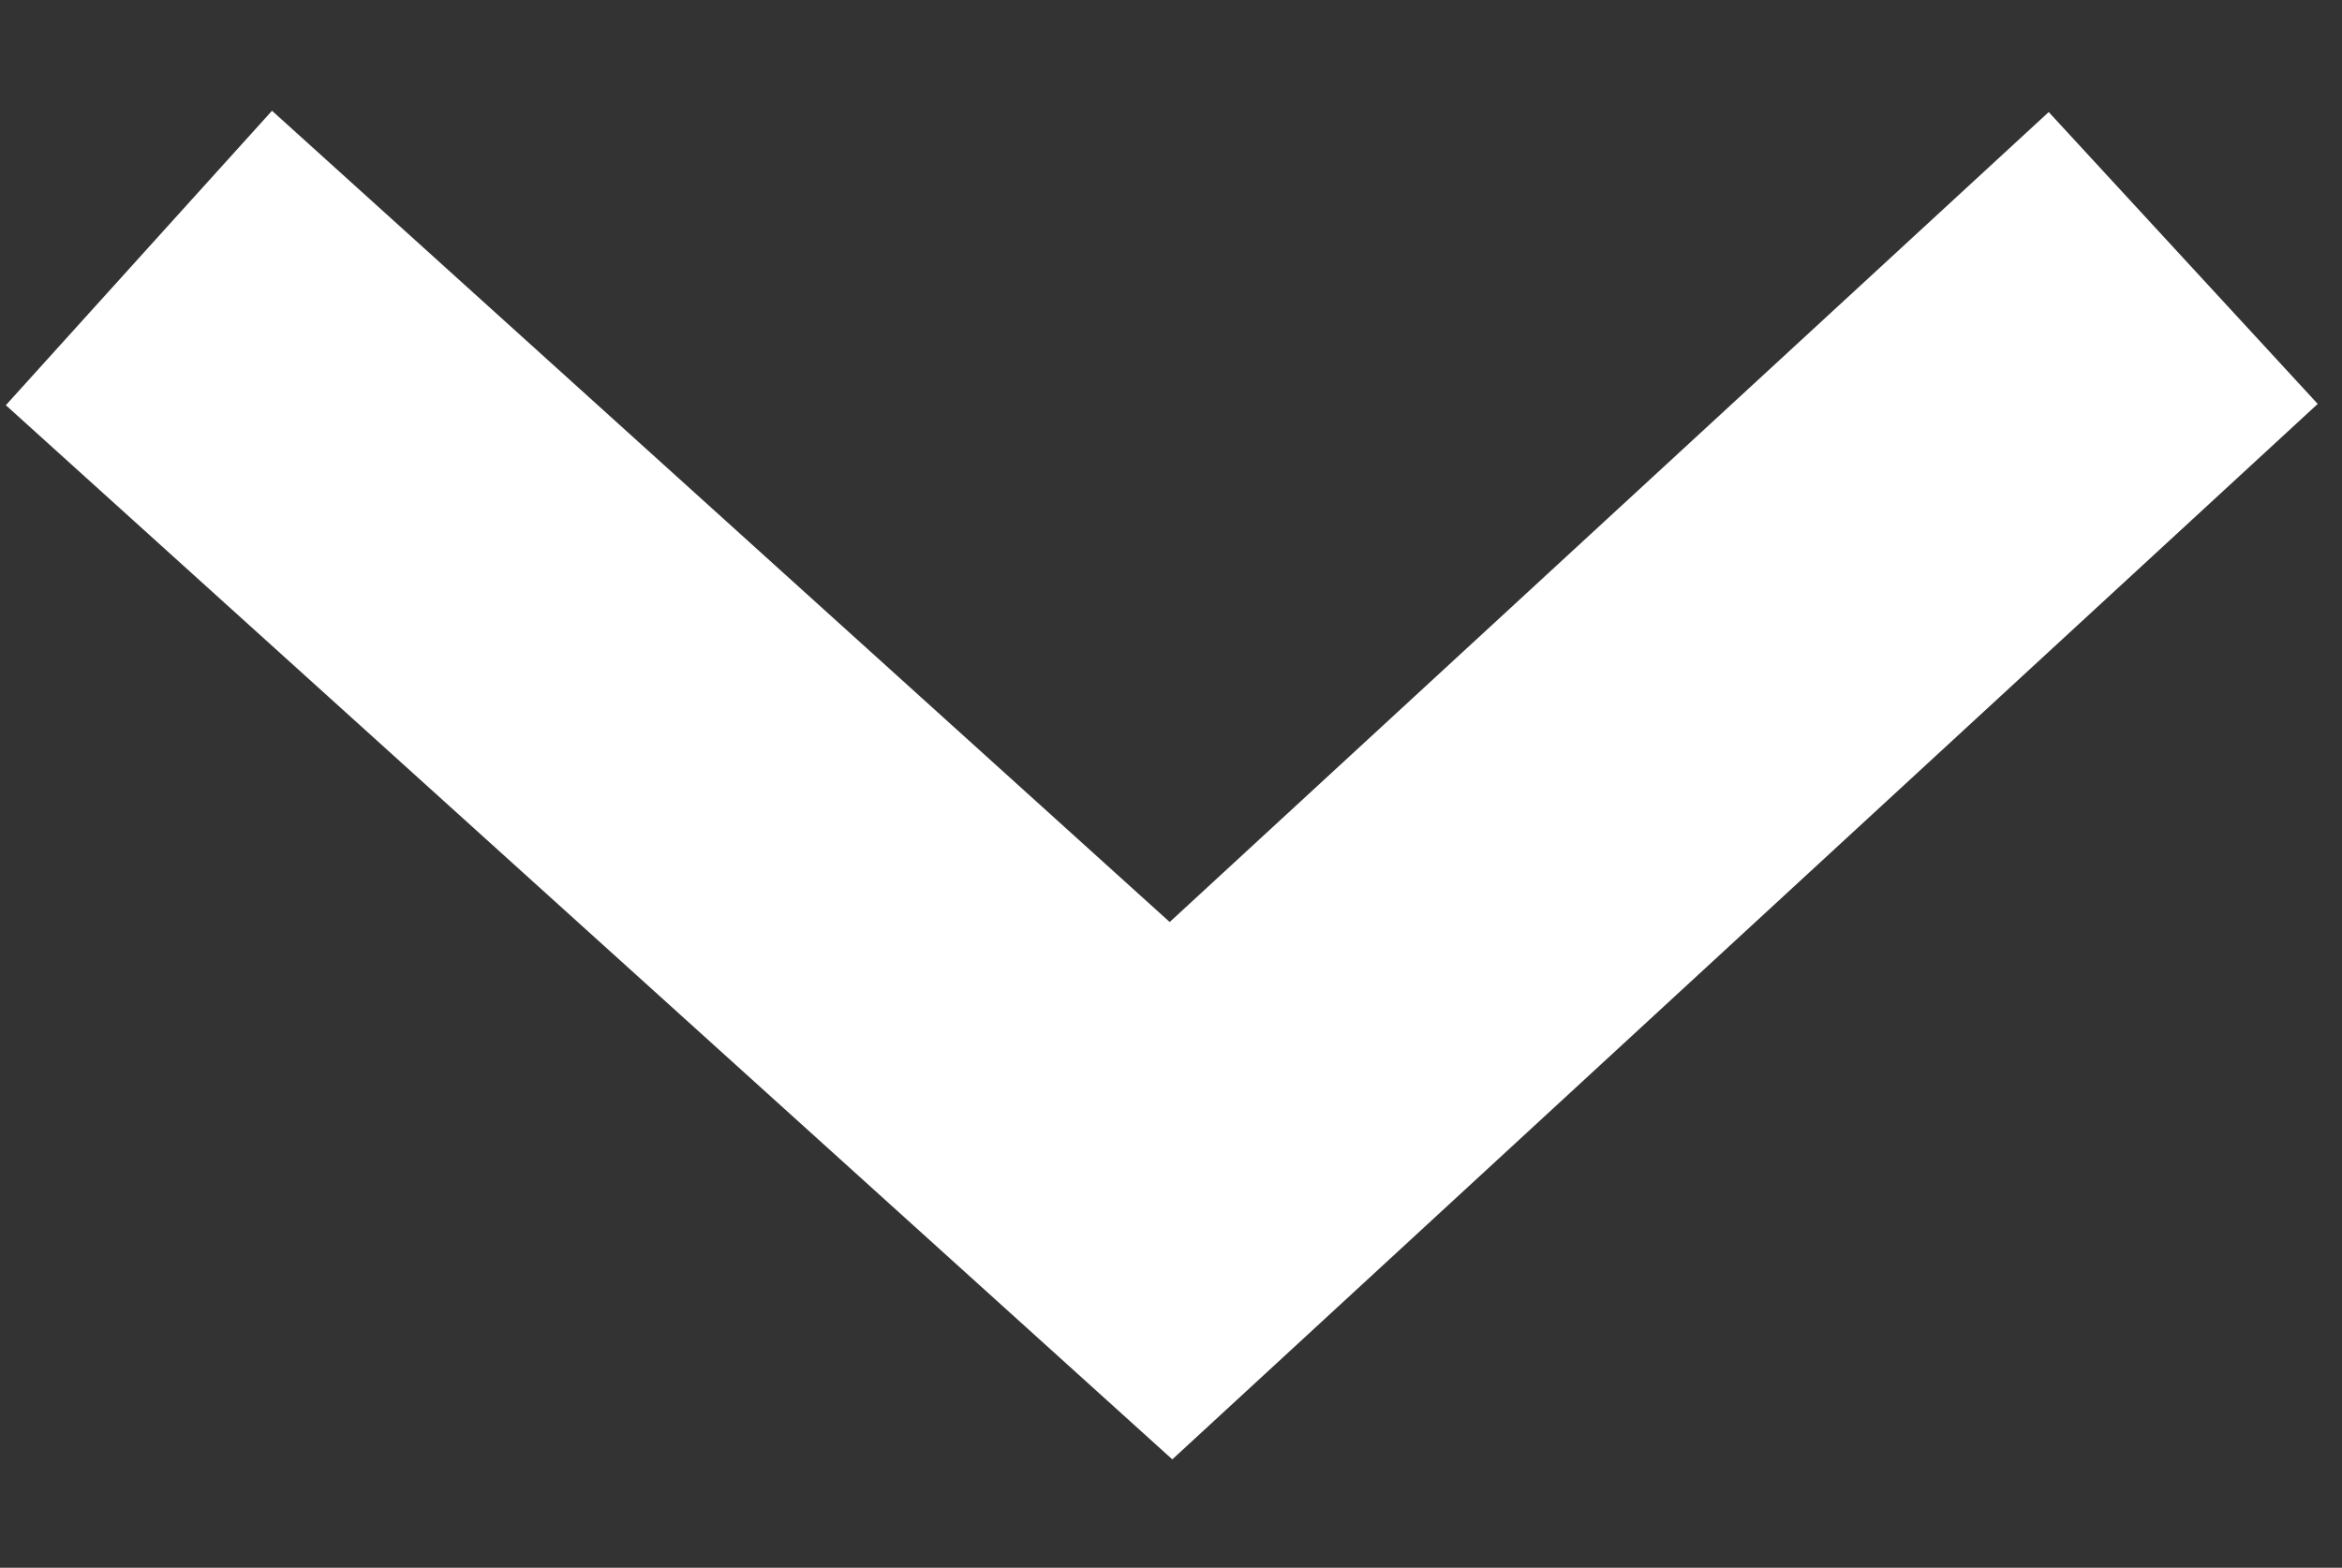 <svg xmlns="http://www.w3.org/2000/svg" viewBox="0 0 11.8 7.9"><rect x="0" y="0" width="11.8" height="7.9" fill="#333333" stroke="none"/><path fill="none" stroke="#fff" stroke-width="2" stroke-miterlimit="10" d="M.7 1.3L5.9 6 11 1.3"/></svg>
